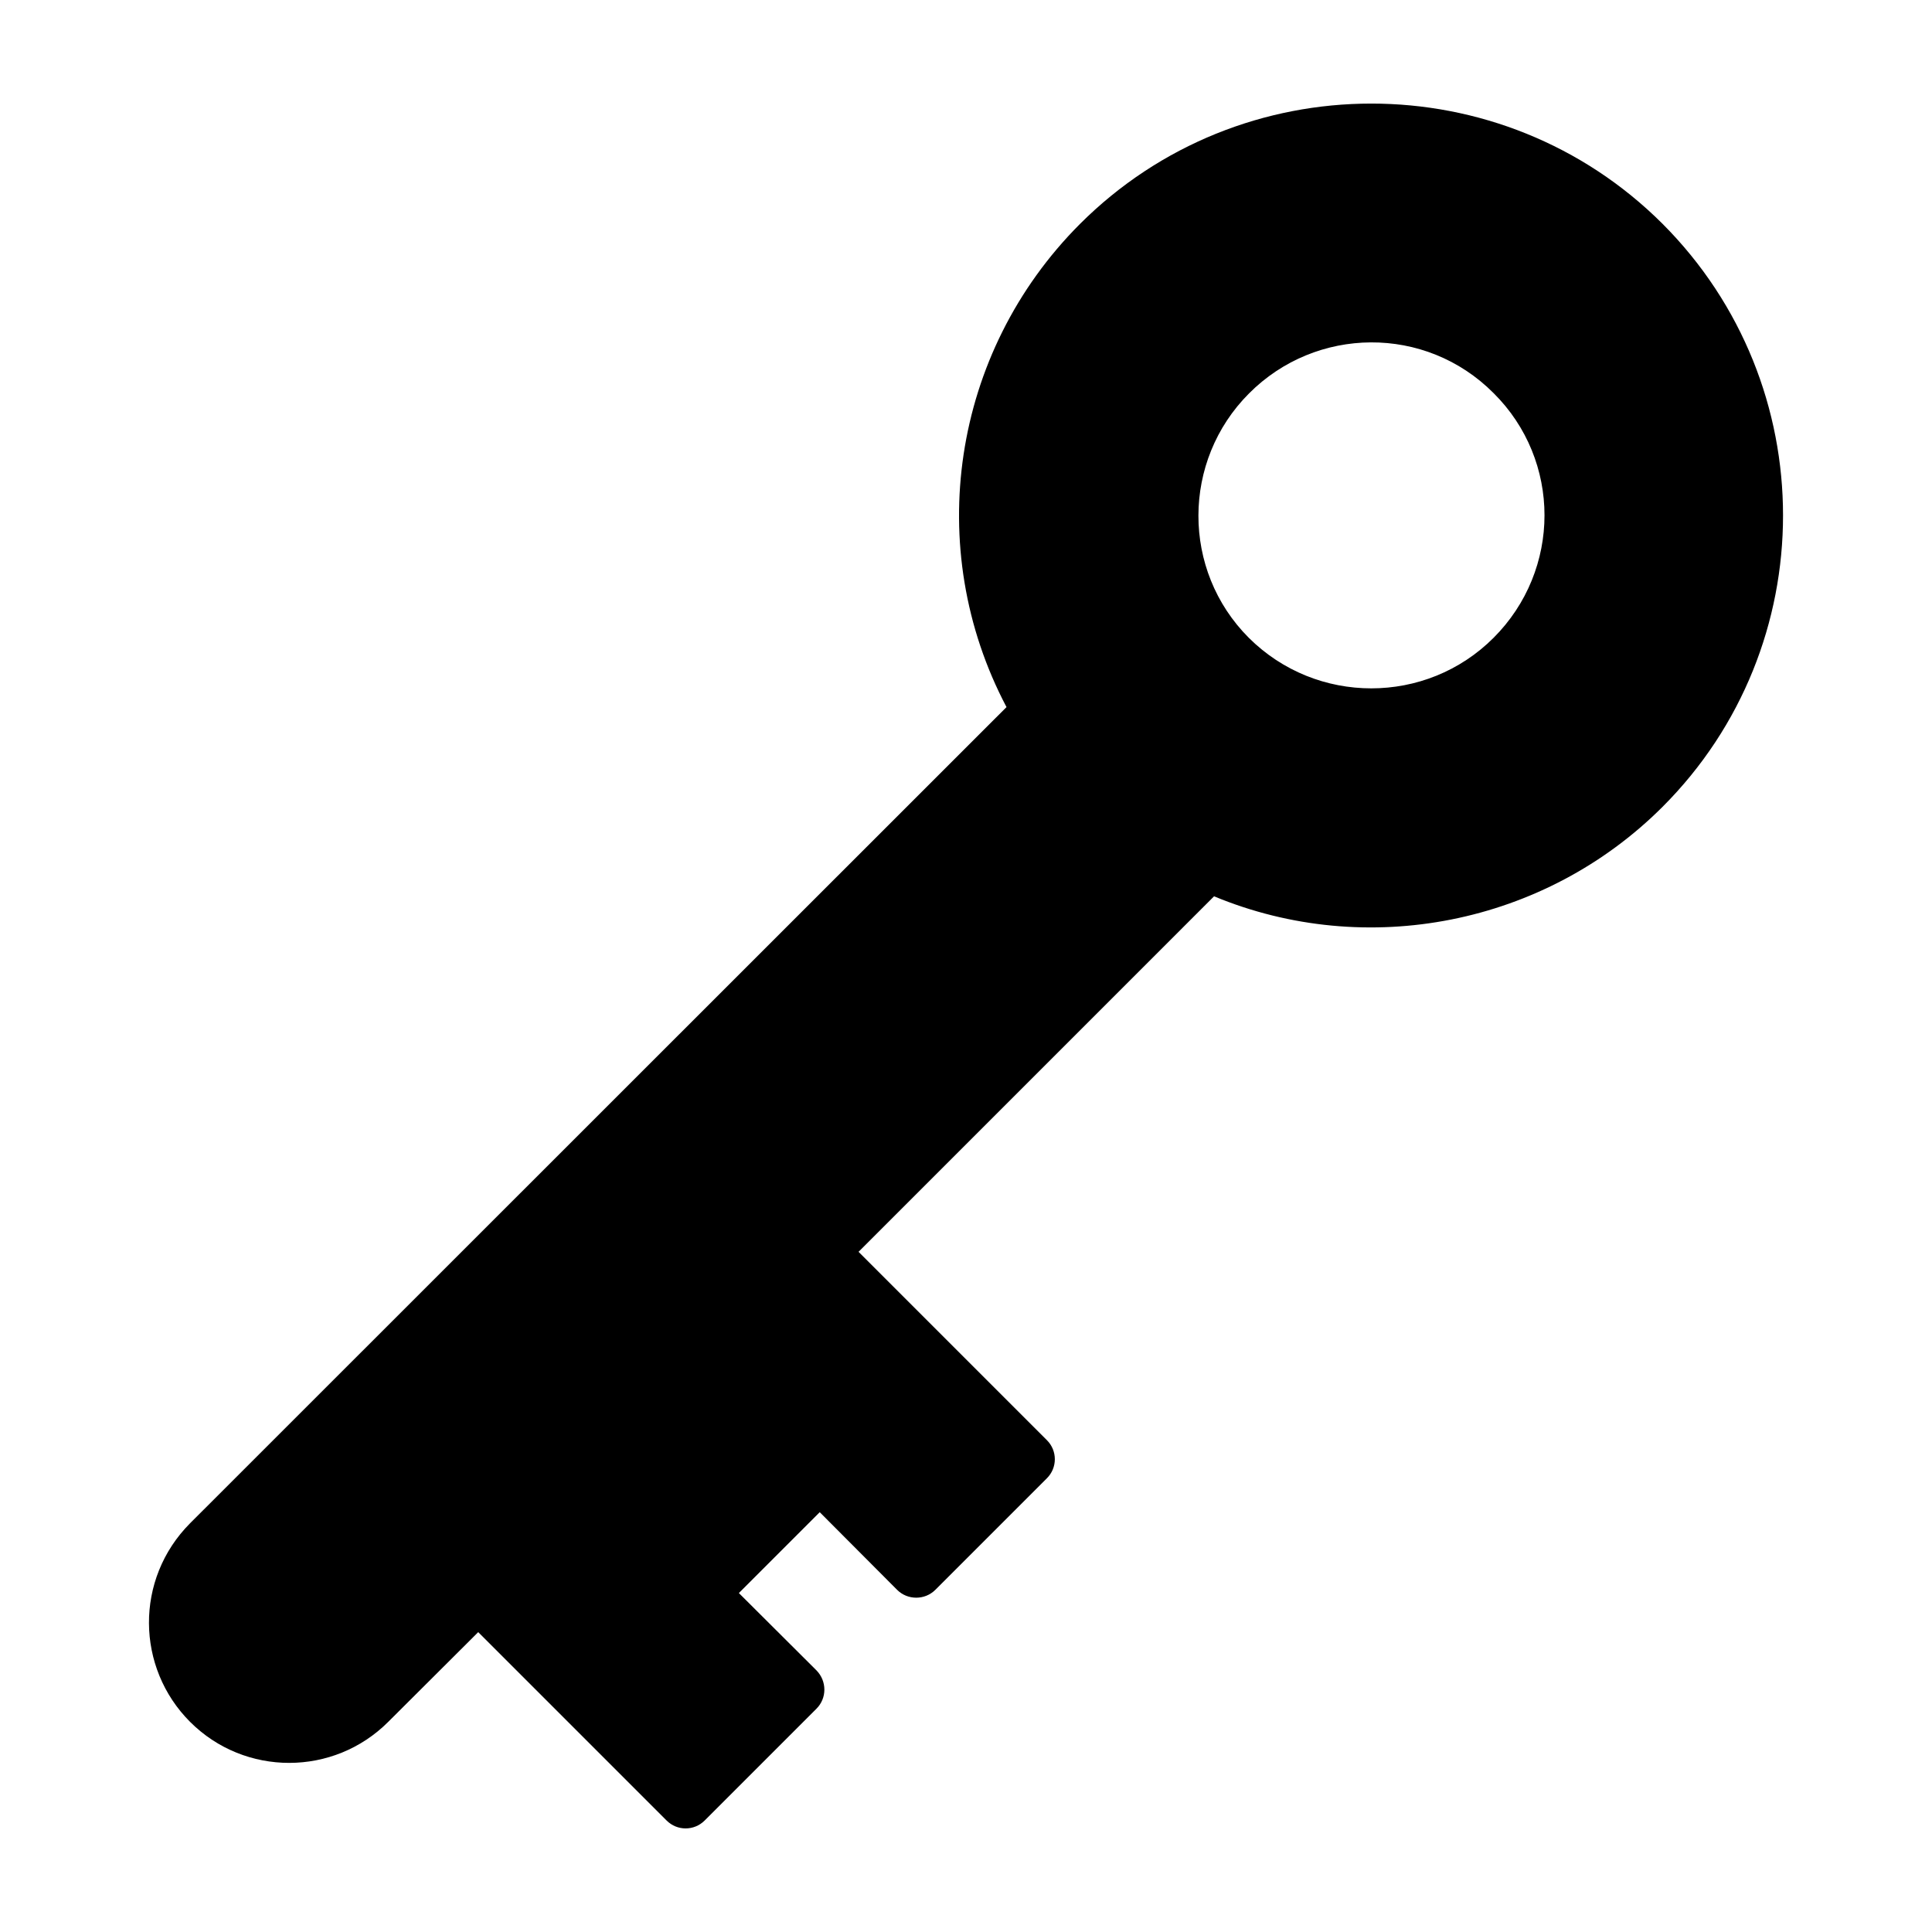 <svg enable-background="new 0 0 512 512" viewBox="0 0 512 512" xmlns="http://www.w3.org/2000/svg"><g id="_x33_4_Key_Holder"><g><path d="m440.594 59.317c-42.571-42.5-111.857-42.5-154.429.071-34 34.071-41.643 85.928-19.428 128l-216.357 216.286c-14.715 14.785-14.357 38.286 0 52.643 14.5 14.5 38.071 14.5 52.571-.072l23.785-23.714 49.929 49.928c2.785 2.786 7.285 2.786 10.071 0l29.643-29.643c2.785-2.785 2.785-7.285 0-10.143l-20.571-20.5 21.429-21.429 20.5 20.571c2.786 2.786 7.357 2.786 10.143 0l29.572-29.572c2.786-2.786 2.786-7.285 0-10.071l-49.928-49.928 94.214-94.214c40.428 16.786 87.643 7.5 118.857-23.714 42.57-42.571 42.57-111.856-.001-154.499zm-44.786 109.714c-17.857 17.857-46.929 17.857-64.857 0-17.857-17.857-17.786-46.929.072-64.786 17.714-17.786 46.714-18.214 64.786-.072 17.999 17.858 17.999 46.858-.001 64.858z"/></g></g><g id="Layer_1"/></svg>